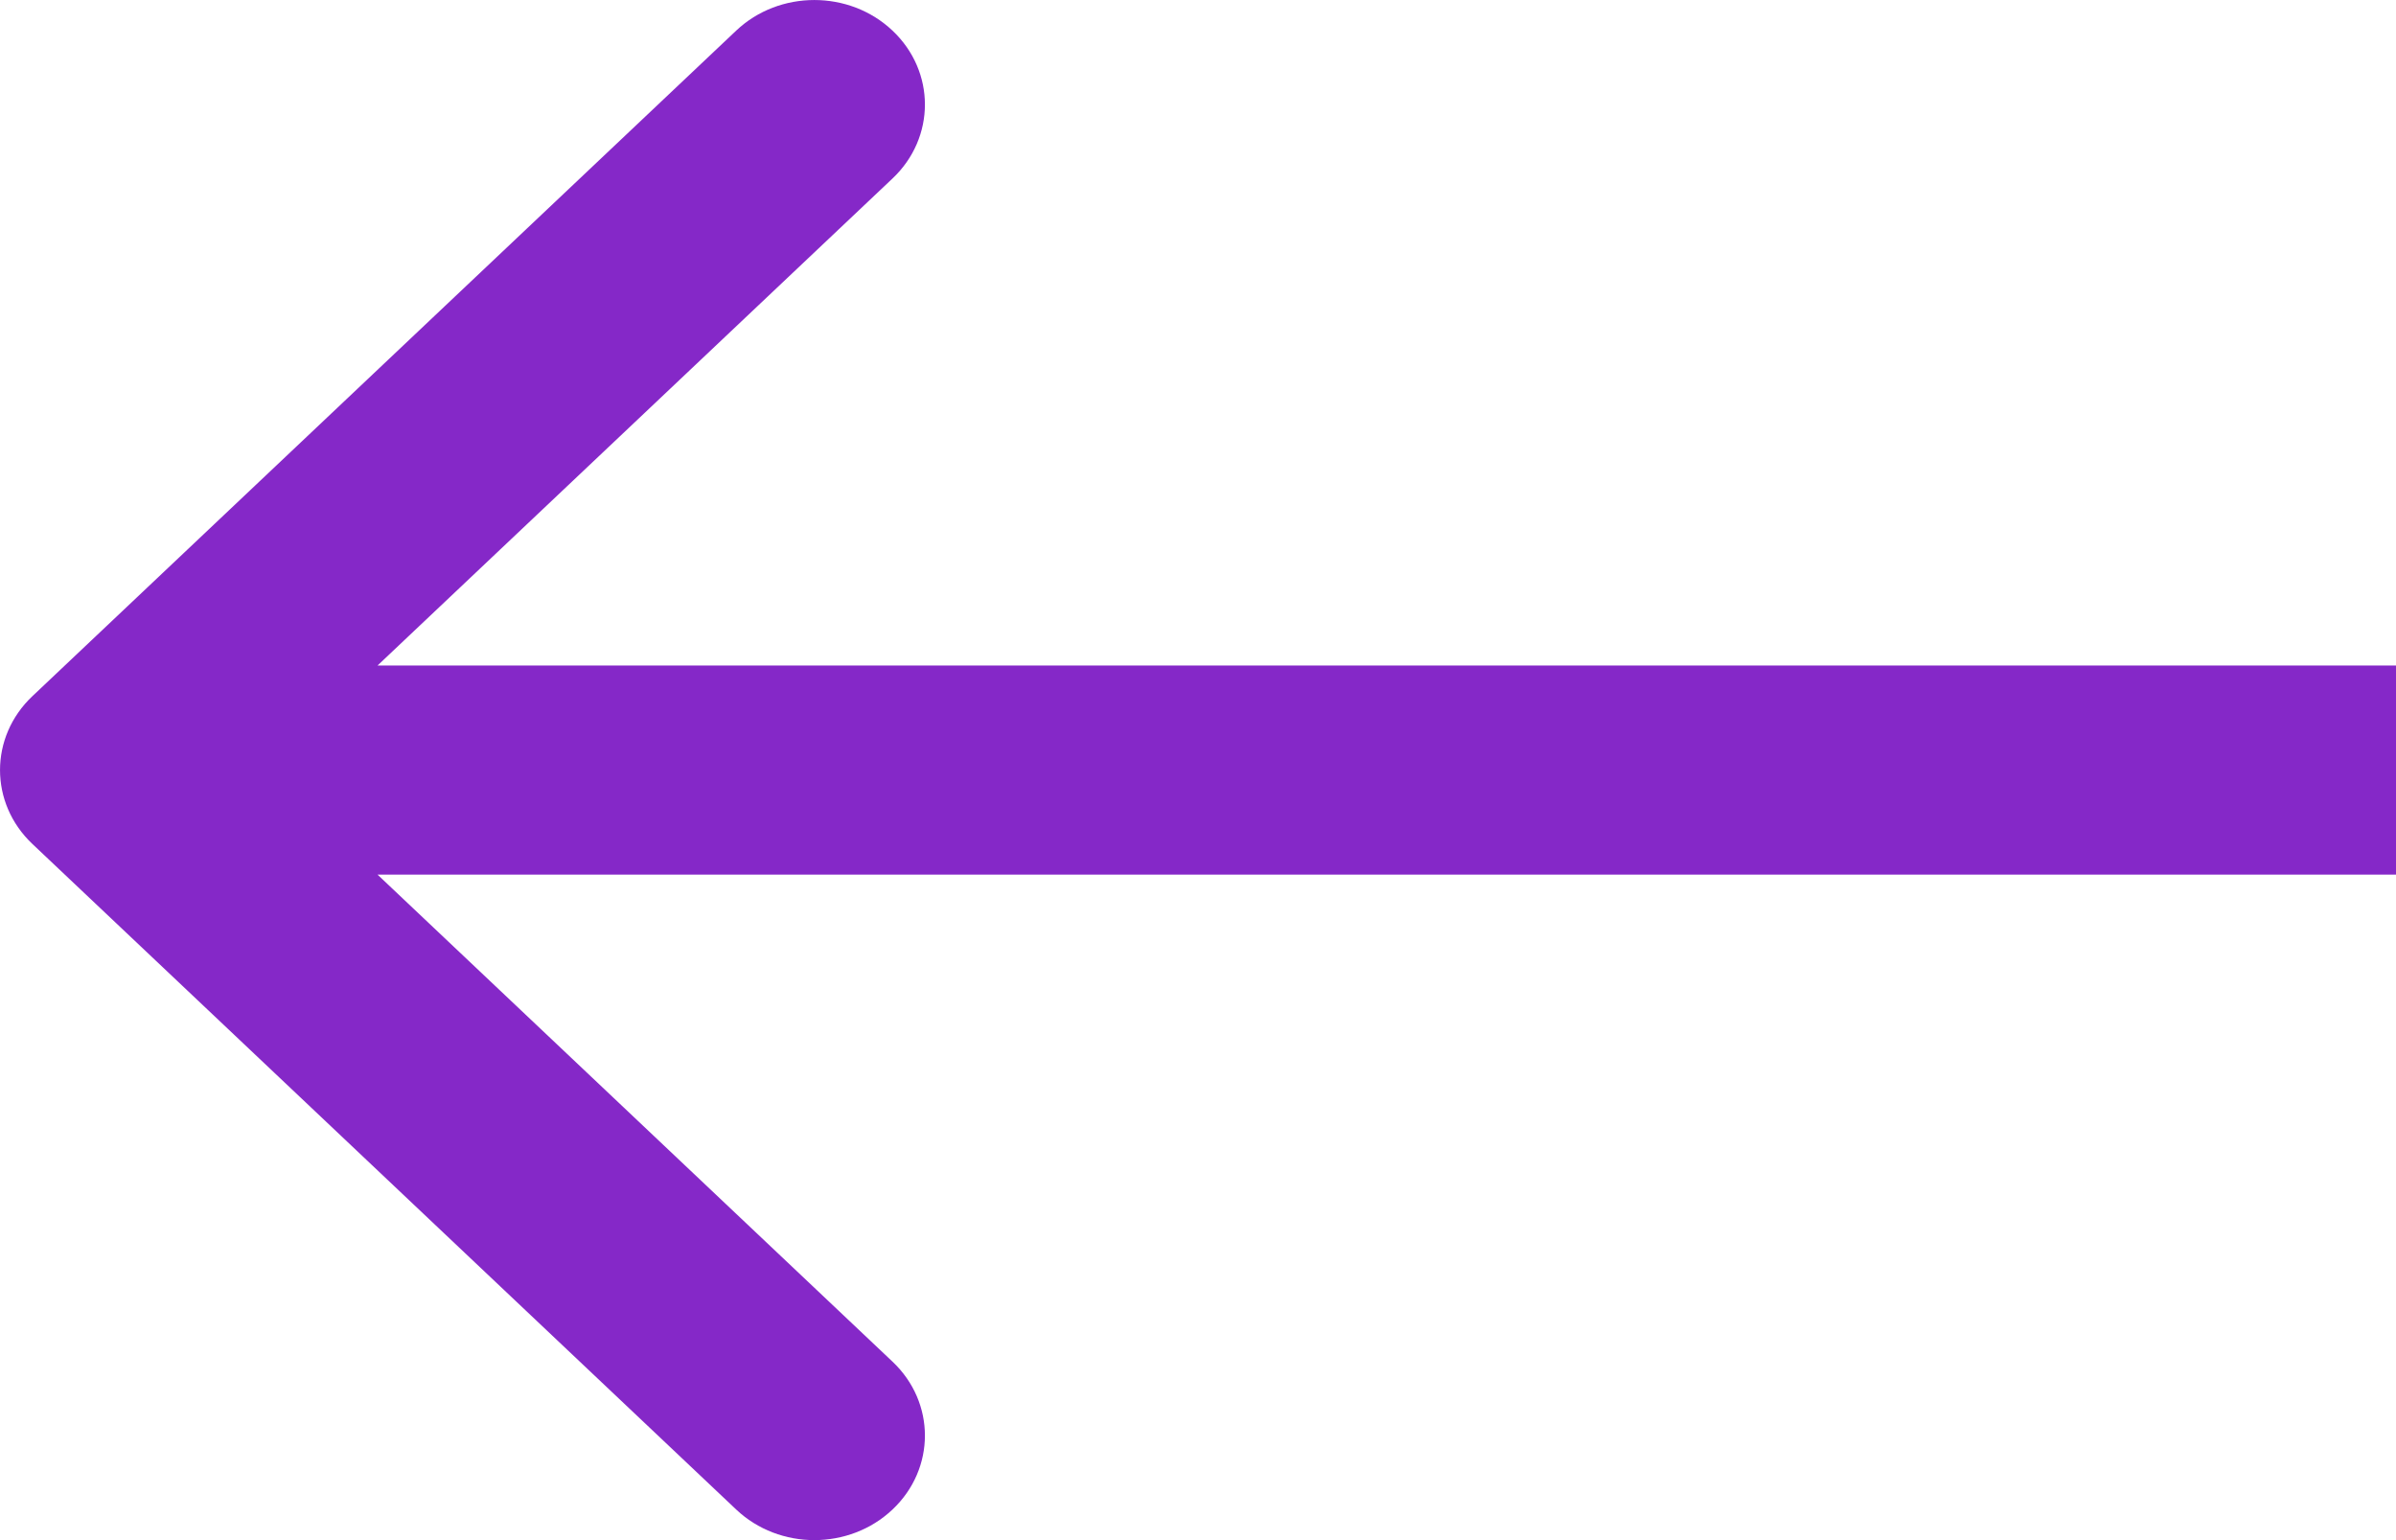 <svg width="28" height="18" viewBox="0 0 28 18" fill="none" xmlns="http://www.w3.org/2000/svg">
<path fill-rule="evenodd" clip-rule="evenodd" d="M8.603 17.642L0.379 9.864C-0.126 9.387 -0.126 8.613 0.379 8.136L8.603 0.358C9.107 -0.119 9.926 -0.119 10.43 0.358C10.935 0.835 10.935 1.609 10.43 2.086L4.412 7.778L28 7.778V10.222L4.412 10.222L10.43 15.914C10.935 16.391 10.935 17.165 10.43 17.642C9.926 18.119 9.107 18.119 8.603 17.642Z" fill="#8528C8"/>
</svg>
